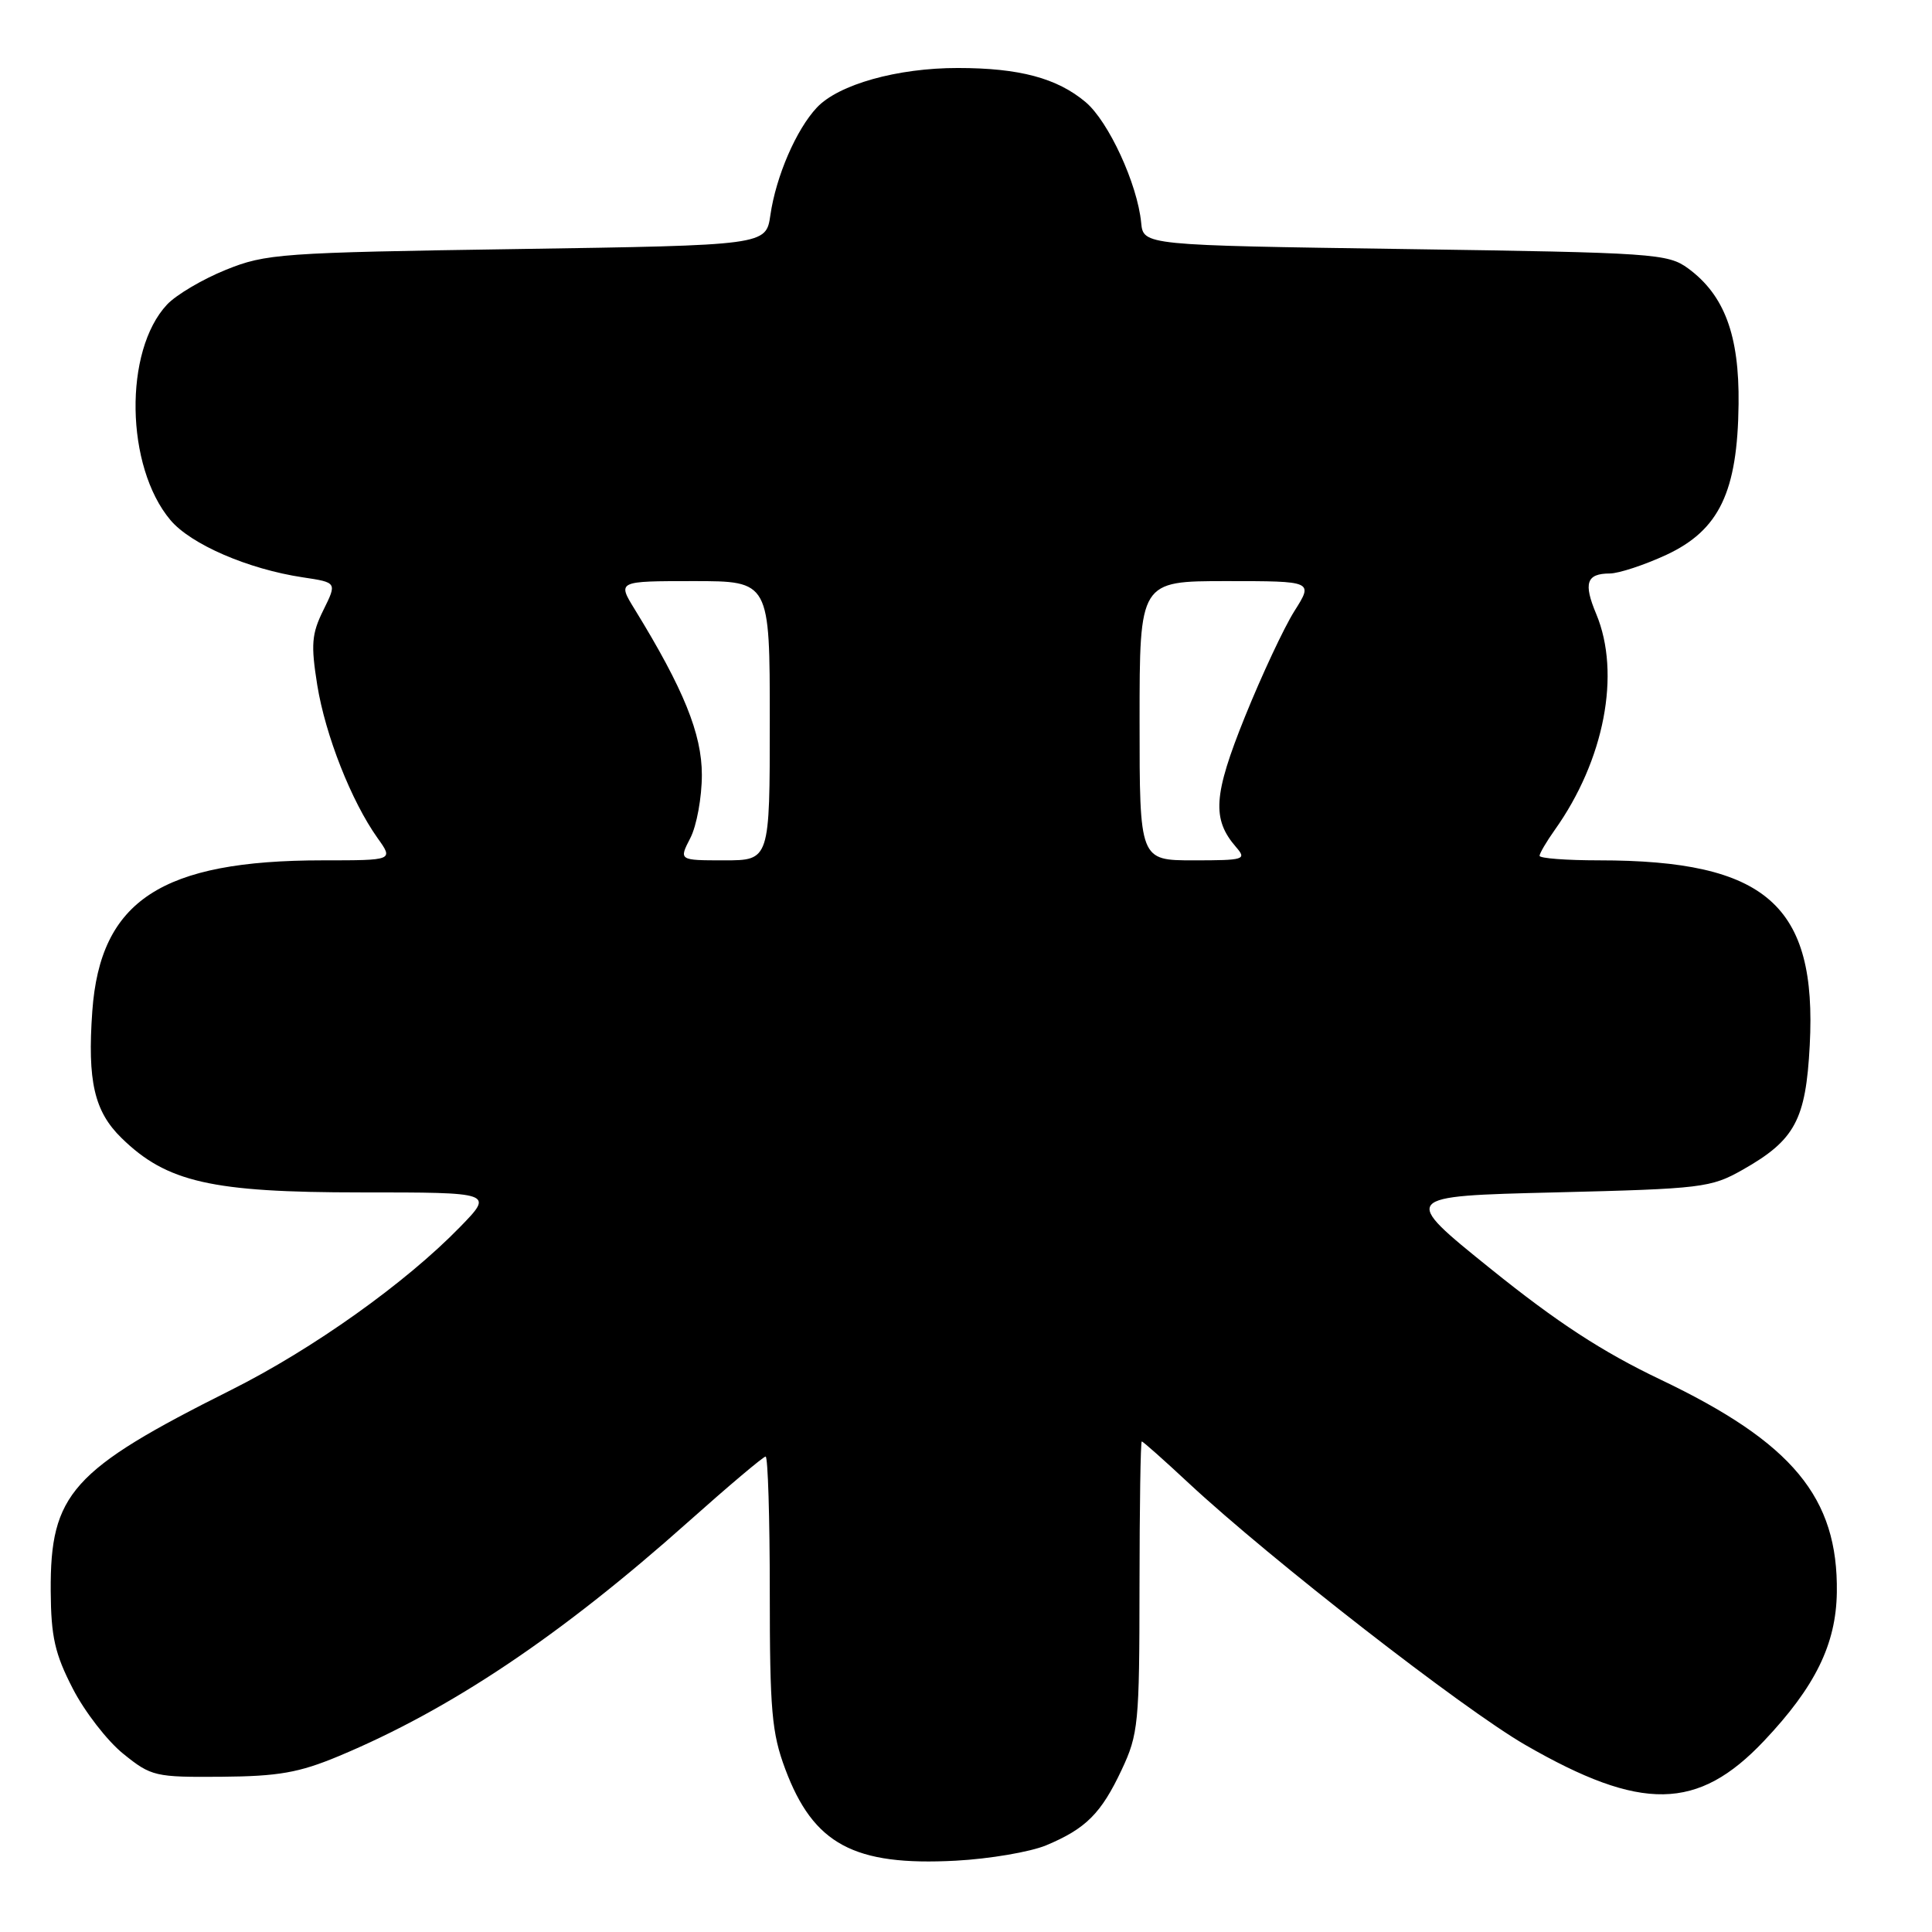 <?xml version="1.0" encoding="UTF-8" standalone="no"?>
<!DOCTYPE svg PUBLIC "-//W3C//DTD SVG 1.1//EN" "http://www.w3.org/Graphics/SVG/1.1/DTD/svg11.dtd" >
<svg xmlns="http://www.w3.org/2000/svg" xmlns:xlink="http://www.w3.org/1999/xlink" version="1.1" viewBox="0 0 256 256">
 <g >
 <path fill="currentColor"
d=" M 138.61 244.52 C 143.89 242.31 145.91 240.29 148.63 234.50 C 150.84 229.80 150.98 228.36 150.99 210.25 C 151.00 199.66 151.13 191.00 151.29 191.00 C 151.46 191.00 154.27 193.50 157.54 196.55 C 168.40 206.65 193.83 226.43 202.11 231.21 C 217.49 240.08 224.97 239.96 233.74 230.68 C 240.53 223.50 243.29 217.87 243.39 211.00 C 243.57 198.43 237.53 191.15 220.00 182.79 C 212.29 179.11 206.33 175.22 197.54 168.14 C 185.58 158.50 185.58 158.50 206.04 158.00 C 225.55 157.52 226.70 157.38 230.91 155.00 C 237.85 151.07 239.28 148.40 239.80 138.50 C 240.78 119.92 234.03 114.00 211.86 114.00 C 207.54 114.00 204.00 113.73 204.00 113.40 C 204.00 113.08 204.90 111.54 206.00 109.99 C 212.59 100.74 214.80 89.25 211.51 81.36 C 209.79 77.26 210.21 76.00 213.31 75.99 C 214.51 75.98 217.88 74.87 220.80 73.52 C 227.81 70.25 230.24 65.18 230.37 53.54 C 230.48 44.41 228.49 39.09 223.68 35.56 C 220.99 33.60 219.22 33.48 186.18 33.00 C 151.50 32.50 151.50 32.50 151.21 29.50 C 150.71 24.37 146.89 16.09 143.85 13.53 C 140.07 10.35 135.07 9.01 126.93 9.01 C 118.91 9.00 111.11 11.19 108.24 14.25 C 105.51 17.15 102.82 23.37 102.08 28.50 C 101.50 32.50 101.50 32.50 68.50 33.00 C 37.17 33.47 35.22 33.61 29.91 35.76 C 26.84 37.00 23.34 39.07 22.14 40.35 C 16.38 46.48 16.62 61.83 22.58 68.91 C 25.29 72.13 32.87 75.41 40.12 76.50 C 44.66 77.18 44.66 77.18 42.85 80.84 C 41.29 83.99 41.18 85.40 42.04 90.79 C 43.12 97.44 46.55 106.16 50.03 111.05 C 52.14 114.00 52.14 114.00 42.78 114.00 C 21.41 114.00 13.28 119.32 12.23 133.99 C 11.57 143.26 12.49 147.27 16.11 150.80 C 22.09 156.65 28.05 158.00 47.80 158.00 C 65.42 158.00 65.42 158.00 60.96 162.58 C 53.74 170.01 41.43 178.77 30.60 184.19 C 9.46 194.78 6.64 197.92 6.72 210.83 C 6.76 216.89 7.27 219.14 9.64 223.74 C 11.21 226.80 14.23 230.70 16.35 232.40 C 20.04 235.38 20.56 235.50 29.35 235.43 C 36.88 235.37 39.62 234.89 44.85 232.71 C 59.70 226.51 74.28 216.74 91.20 201.65 C 96.54 196.89 101.15 193.00 101.45 193.00 C 101.75 193.00 102.00 201.08 102.00 210.96 C 102.00 226.63 102.26 229.63 104.05 234.41 C 107.78 244.38 113.15 247.27 126.65 246.55 C 131.13 246.31 136.51 245.39 138.61 244.52 Z  M 91.47 111.05 C 92.31 109.43 93.00 105.66 93.00 102.67 C 93.00 97.24 90.58 91.28 84.11 80.75 C 81.80 77.00 81.80 77.00 91.90 77.00 C 102.00 77.00 102.00 77.00 102.00 95.50 C 102.00 114.00 102.00 114.00 95.97 114.00 C 89.95 114.00 89.95 114.00 91.47 111.05 Z  M 151.00 95.50 C 151.00 77.00 151.00 77.00 162.51 77.00 C 174.03 77.00 174.03 77.00 171.51 80.98 C 170.13 83.17 167.19 89.46 164.97 94.95 C 160.77 105.36 160.56 108.53 163.79 112.25 C 165.22 113.90 164.88 114.00 158.15 114.00 C 151.00 114.00 151.00 114.00 151.00 95.50 Z "/>
</g>
</svg>